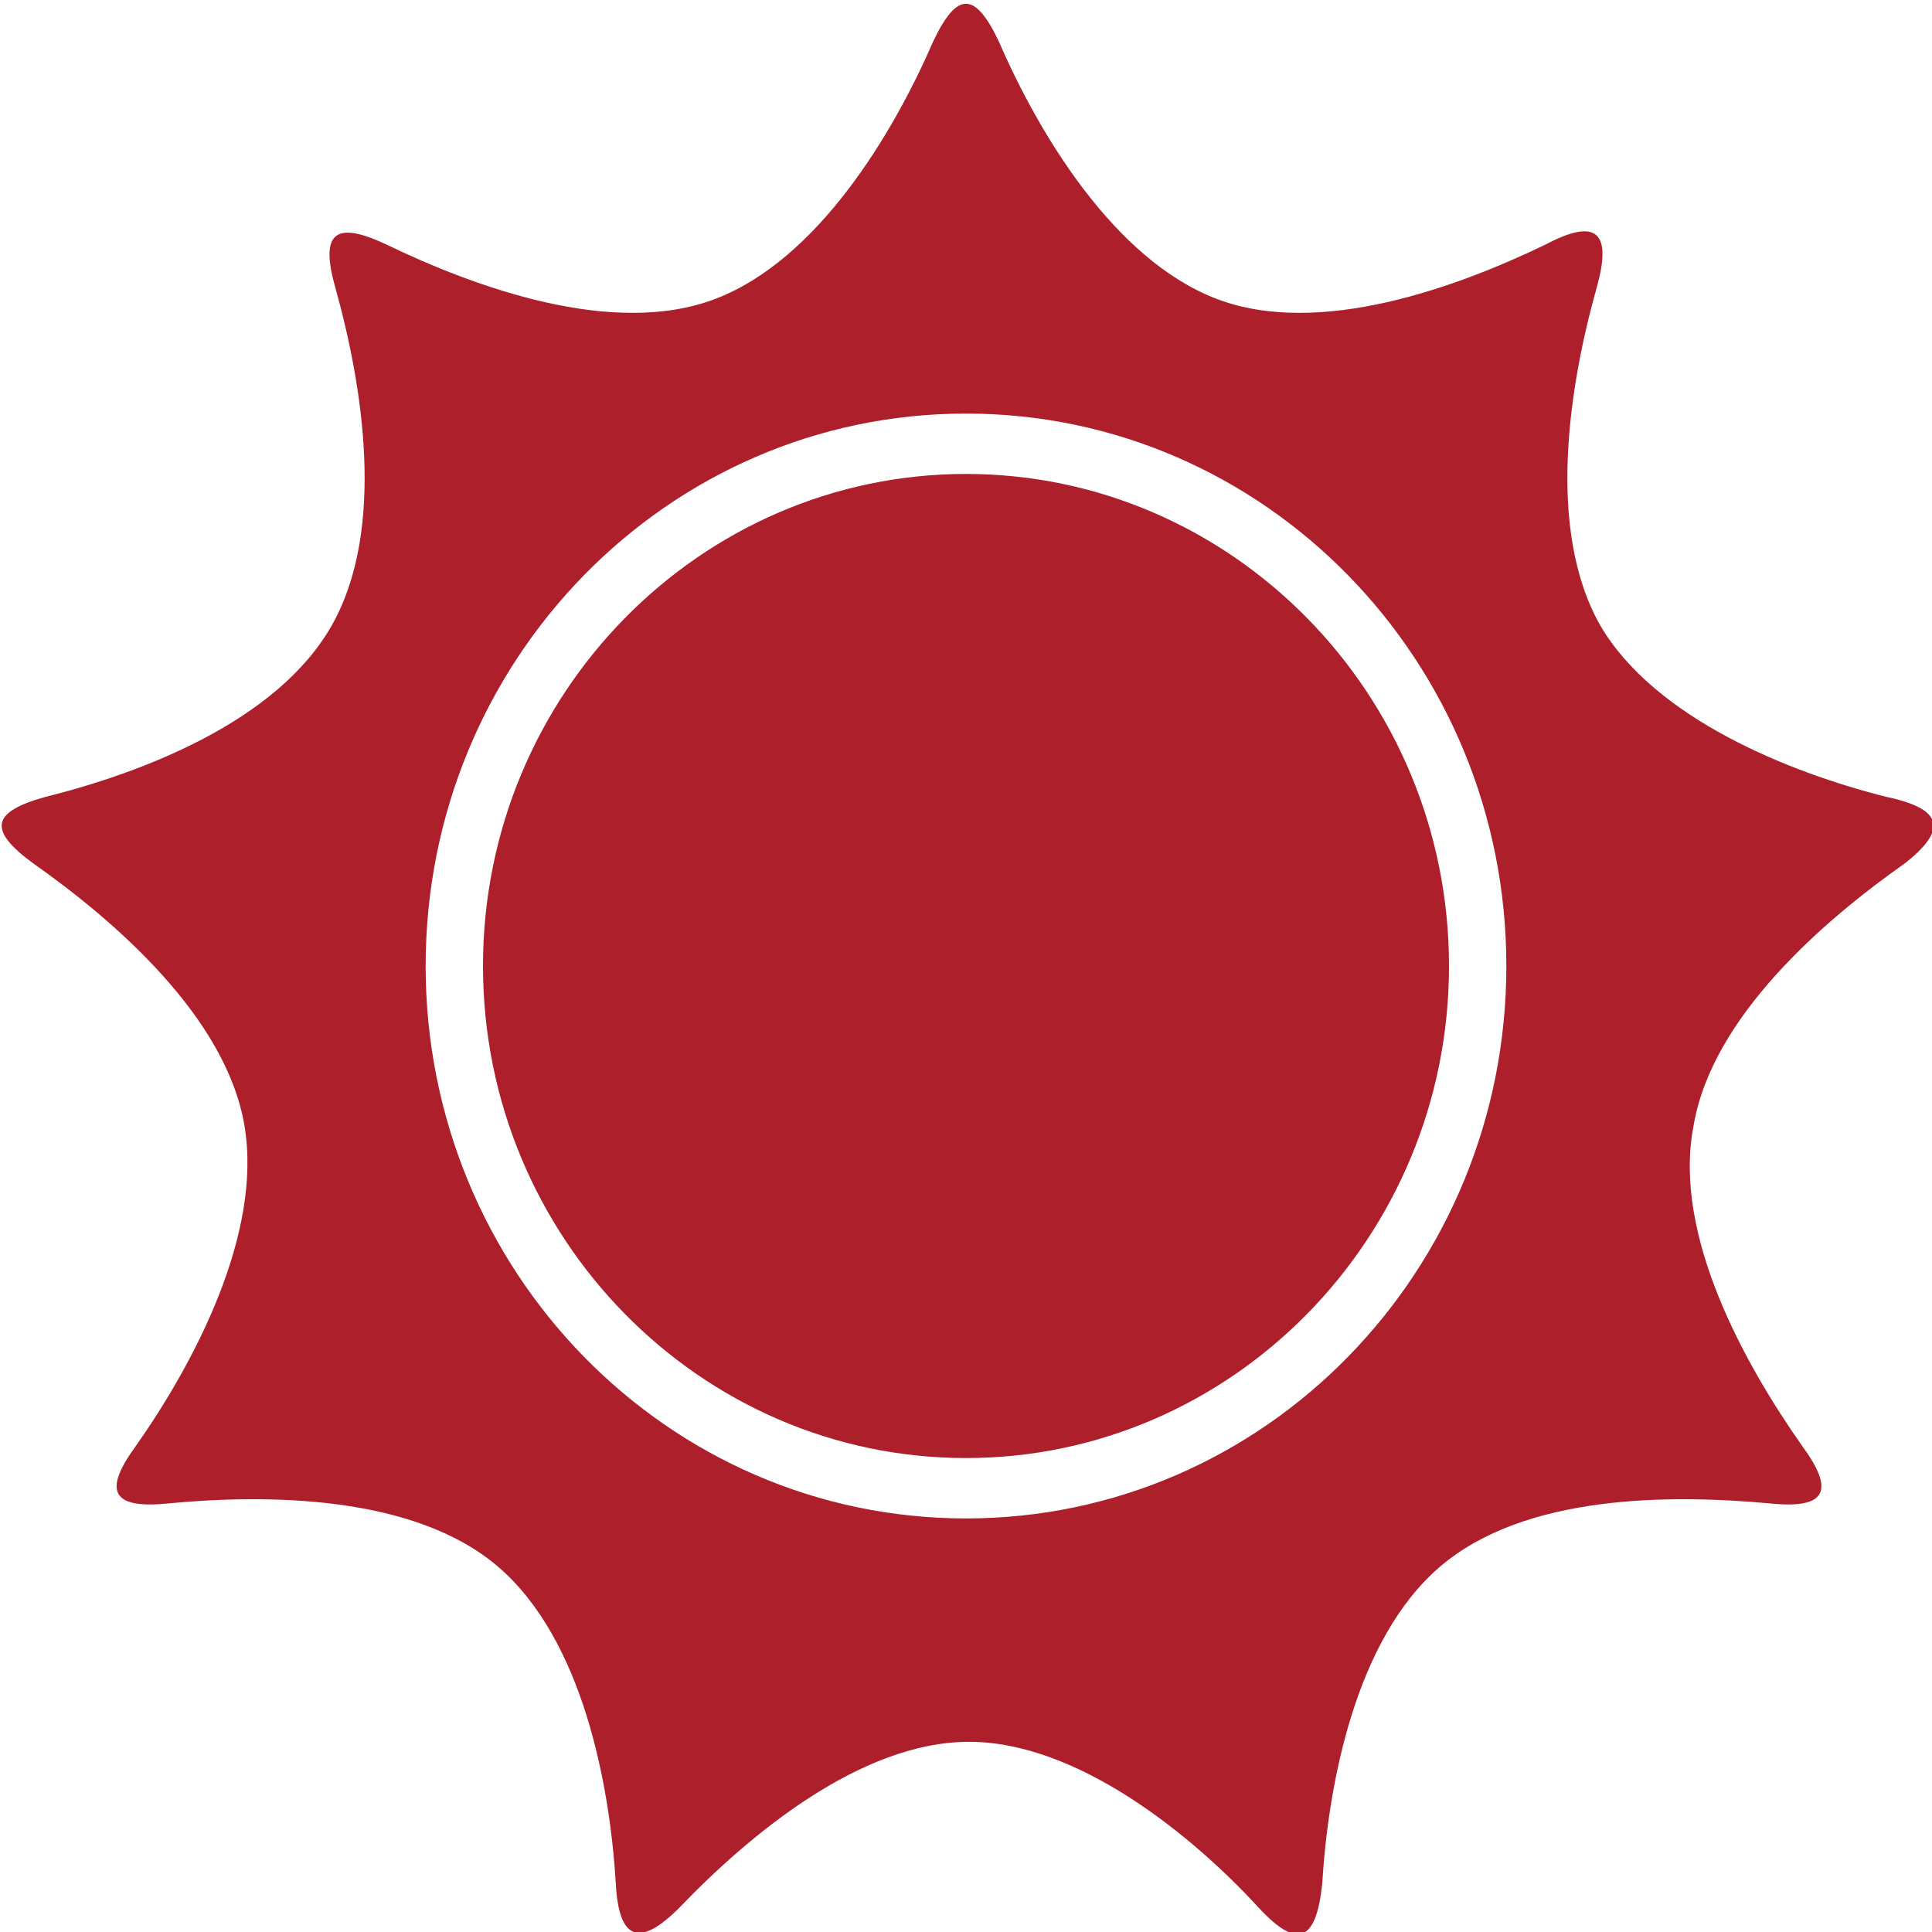 <?xml version="1.0" encoding="utf-8"?>
<!-- Generator: Adobe Illustrator 19.1.0, SVG Export Plug-In . SVG Version: 6.00 Build 0)  -->
<svg version="1.1" id="Layer_1" xmlns="http://www.w3.org/2000/svg" xmlns:xlink="http://www.w3.org/1999/xlink" x="0px" y="0px"
	 viewBox="0 0 64 64" style="enable-background:new 0 0 64 64;" xml:space="preserve">
<style type="text/css">
	.st0{fill-rule:evenodd;clip-rule:evenodd;fill:#AD1F2B;}
</style>
<g id="sun">
	<path class="st0" d="M32,15.7c-8.8,0-16,7.3-16,16.3c0,9,7.2,16.3,16,16.3S48,41,48,32C48,23,40.8,15.7,32,15.7z M62.5,26.4
		c-3.2-0.8-7.7-2.6-9.5-5.7c-1.8-3.2-1-8-0.1-11.2c0.5-1.8,0-2.3-1.7-1.4c-2.9,1.4-7.5,3.1-10.9,1.8c-3.4-1.3-5.9-5.5-7.2-8.5
		c-0.8-1.7-1.4-1.7-2.2,0c-1.3,3-3.8,7.2-7.2,8.5c-3.4,1.3-8-0.4-10.9-1.8c-1.7-0.8-2.2-0.4-1.7,1.4c0.9,3.2,1.7,8-0.1,11.2
		c-1.8,3.2-6.3,4.9-9.5,5.7c-1.8,0.5-1.9,1.1-0.4,2.2c2.7,1.9,6.4,5.1,7,8.7c0.6,3.6-1.7,7.9-3.6,10.6c-1.1,1.5-0.8,2.1,1.1,1.9
		c3.2-0.3,8.1-0.3,10.9,2.1c2.8,2.4,3.7,7.2,3.9,10.5c0.1,1.9,0.8,2.1,2.1,0.8c2.3-2.4,6-5.5,9.6-5.5s7.4,3.1,9.6,5.5
		c1.3,1.4,1.9,1.1,2.1-0.8c0.2-3.3,1.1-8.1,3.9-10.5c2.8-2.4,7.6-2.4,10.9-2.1c1.9,0.2,2.2-0.4,1.1-1.9c-1.9-2.7-4.3-7-3.6-10.6
		c0.6-3.6,4.3-6.8,7-8.7C64.5,27.5,64.4,26.8,62.5,26.4z M32,50.3c-9.9,0-17.9-8.2-17.9-18.3c0-10.1,8-18.3,17.9-18.3
		c9.9,0,17.9,8.2,17.9,18.3C49.9,42.1,41.9,50.3,32,50.3z"/>
</g>
</svg>

